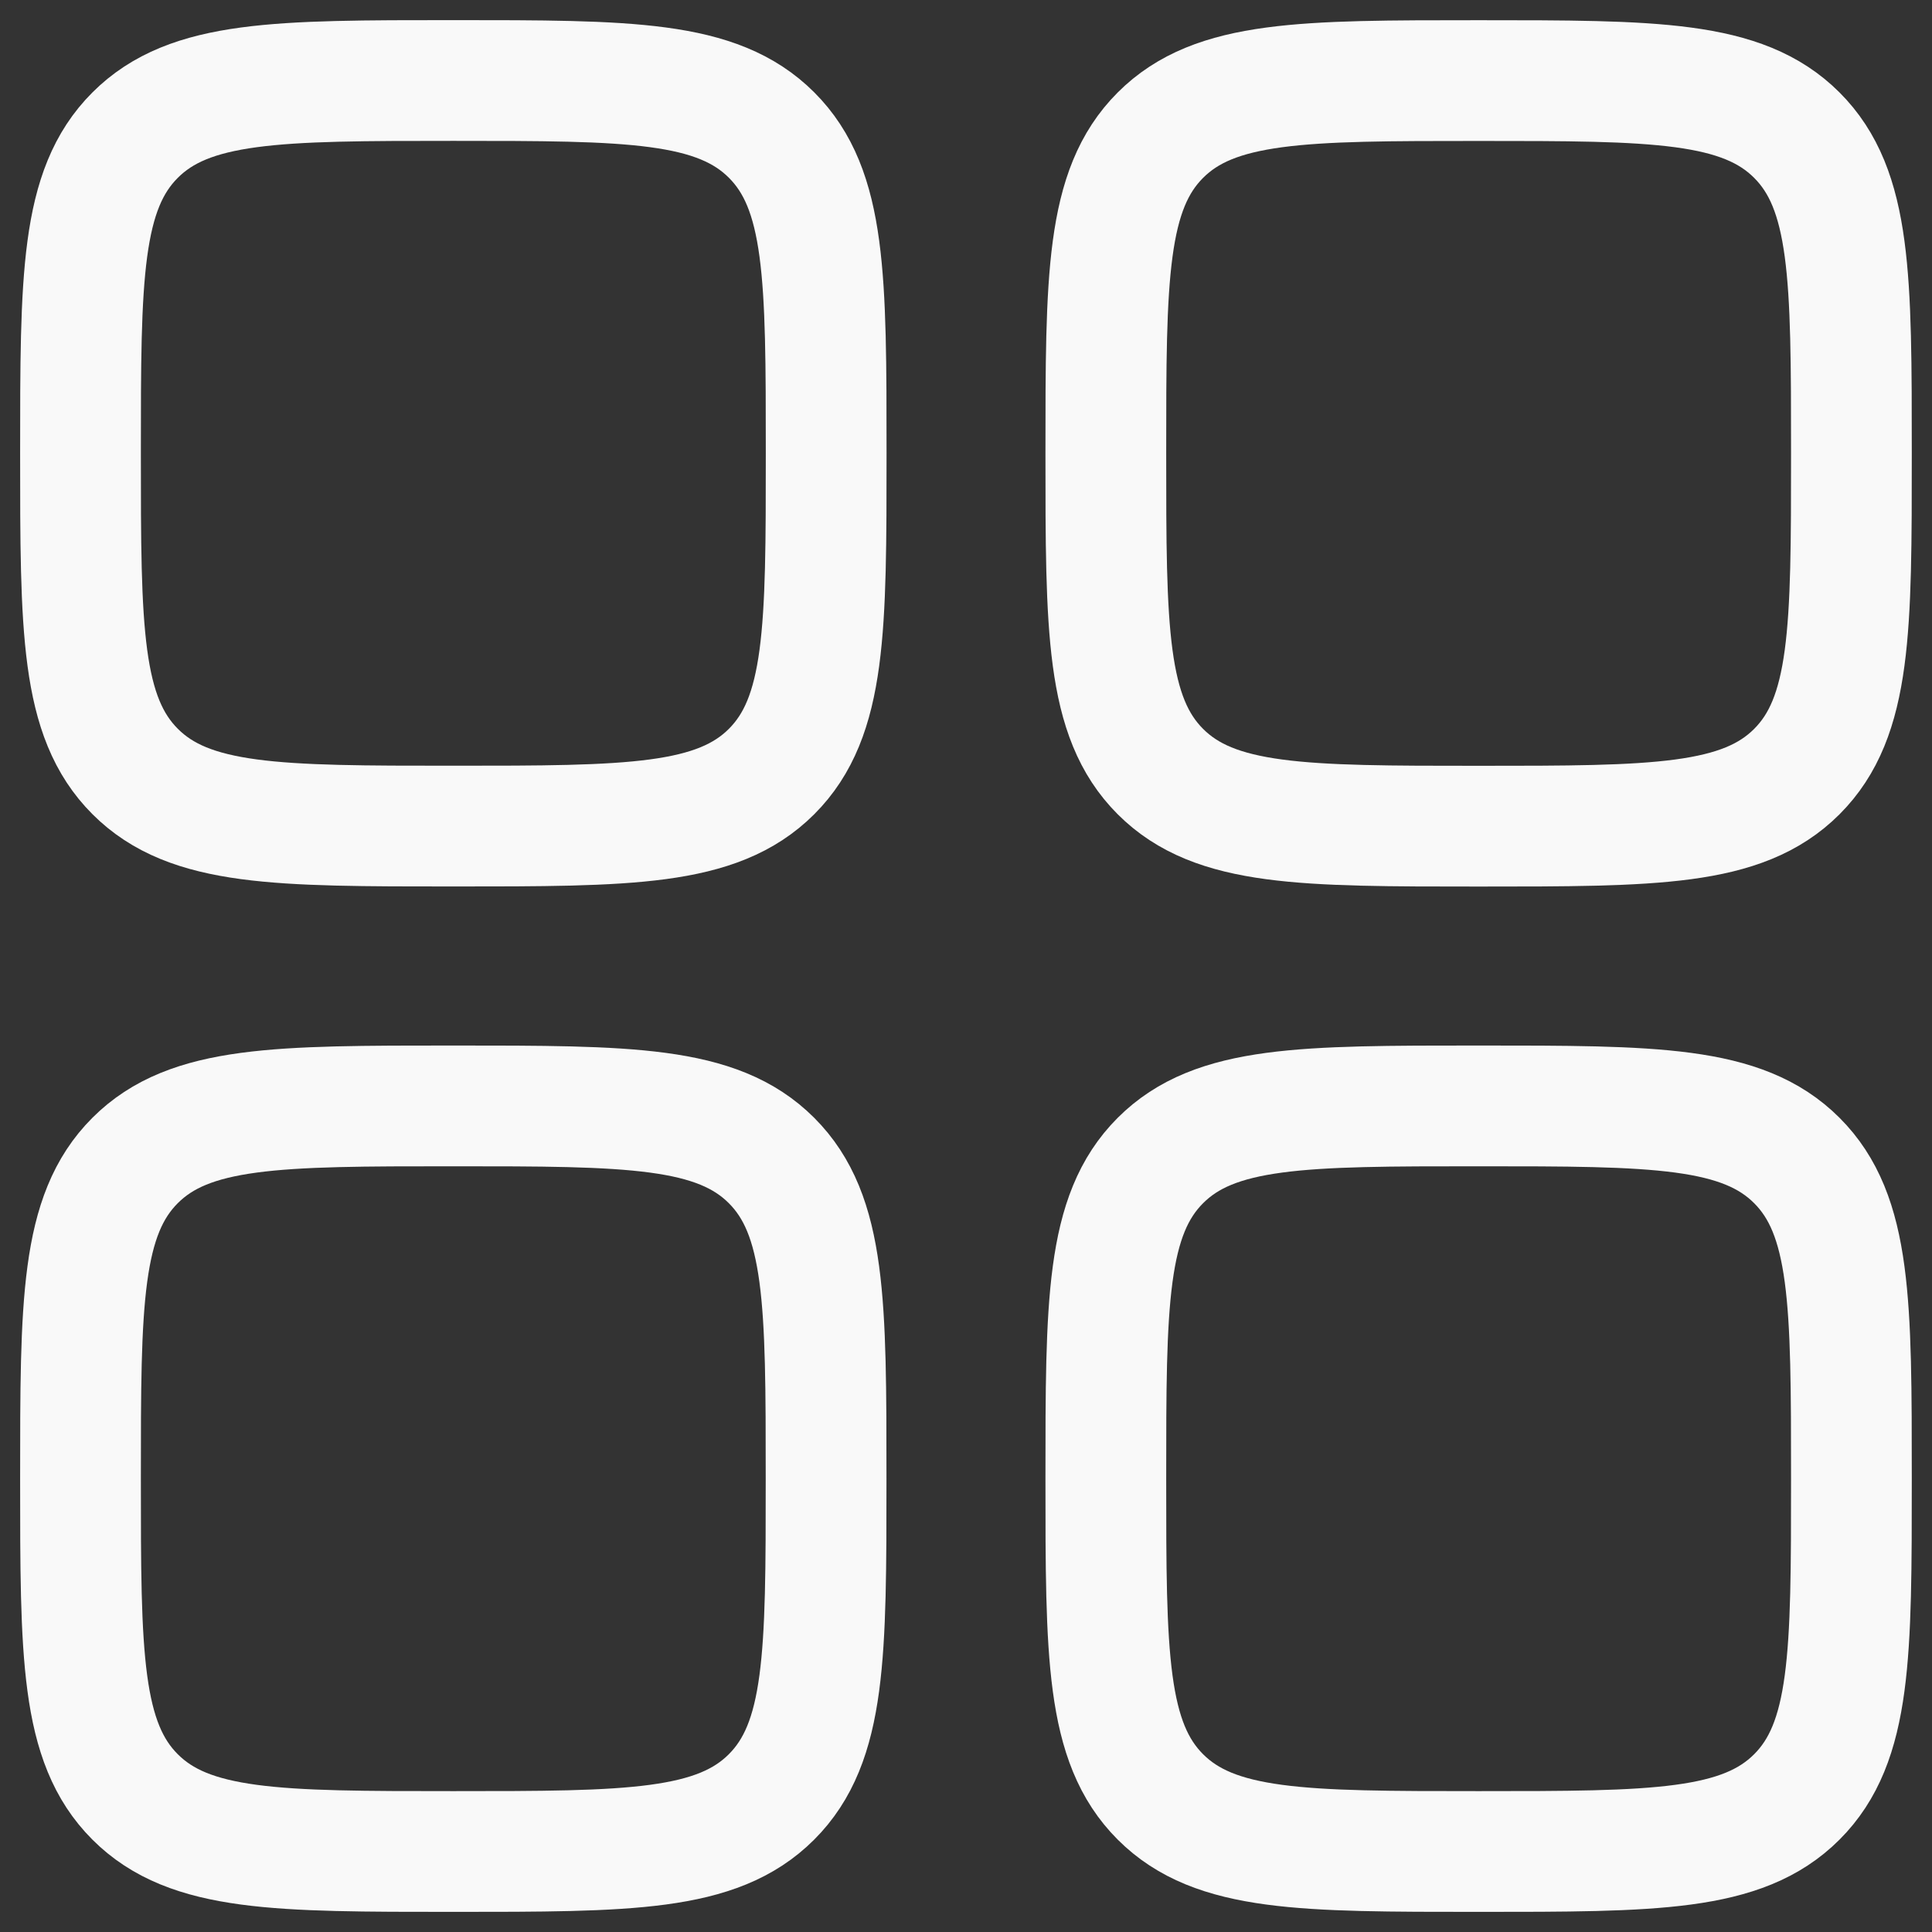 <svg xmlns="http://www.w3.org/2000/svg" width="24" height="24" viewBox="0 0 24 24">
  <rect x="0" y="0" width="24" height="24" fill="#333333" stroke="none"/>
  <g id="Group_20501" data-name="Group 20501" transform="translate(22898 11890)">
    <g id="Group_20493" data-name="Group 20493" transform="translate(351 61)">
      <rect id="Rectangle_22733" data-name="Rectangle 22733" width="24" height="24" transform="translate(-23249 -11951)" fill="#d2cccc" opacity="0"/>
      <g id="Widget" transform="translate(-23250.5 -11952.5)">
        <path id="Path_30169" data-name="Path 30169" d="M2.5,7.132c0-2.183,0-3.275.678-3.953S4.948,2.5,7.132,2.5s3.275,0,3.953.678.678,1.77.678,3.953,0,3.275-.678,3.953-1.77.678-3.953.678-3.275,0-3.953-.678S2.5,9.315,2.5,7.132Z" fill="none" stroke="#f9f9f9" stroke-width="1.5"/>
        <path id="Path_30170" data-name="Path 30170" d="M13.5,18.132c0-2.183,0-3.275.678-3.953s1.77-.678,3.953-.678,3.275,0,3.953.678.678,1.77.678,3.953,0,3.275-.678,3.953-1.77.678-3.953.678-3.275,0-3.953-.678S13.5,20.315,13.5,18.132Z" transform="translate(1.737 1.737)" fill="none" stroke="#f9f9f9" stroke-width="1.5"/>
        <path id="Path_30171" data-name="Path 30171" d="M2.5,18.132c0-2.183,0-3.275.678-3.953s1.77-.678,3.953-.678,3.275,0,3.953.678.678,1.77.678,3.953,0,3.275-.678,3.953-1.77.678-3.953.678-3.275,0-3.953-.678S2.5,20.315,2.5,18.132Z" transform="translate(0 1.737)" fill="none" stroke="#f9f9f9" stroke-width="1.5"/>
        <path id="Path_30172" data-name="Path 30172" d="M13.5,7.132c0-2.183,0-3.275.678-3.953s1.77-.678,3.953-.678,3.275,0,3.953.678.678,1.77.678,3.953,0,3.275-.678,3.953-1.77.678-3.953.678-3.275,0-3.953-.678S13.5,9.315,13.5,7.132Z" transform="translate(1.737)" fill="none" stroke="#f9f9f9" stroke-width="1.5"/>
      </g>
    </g>
  </g>
</svg>
